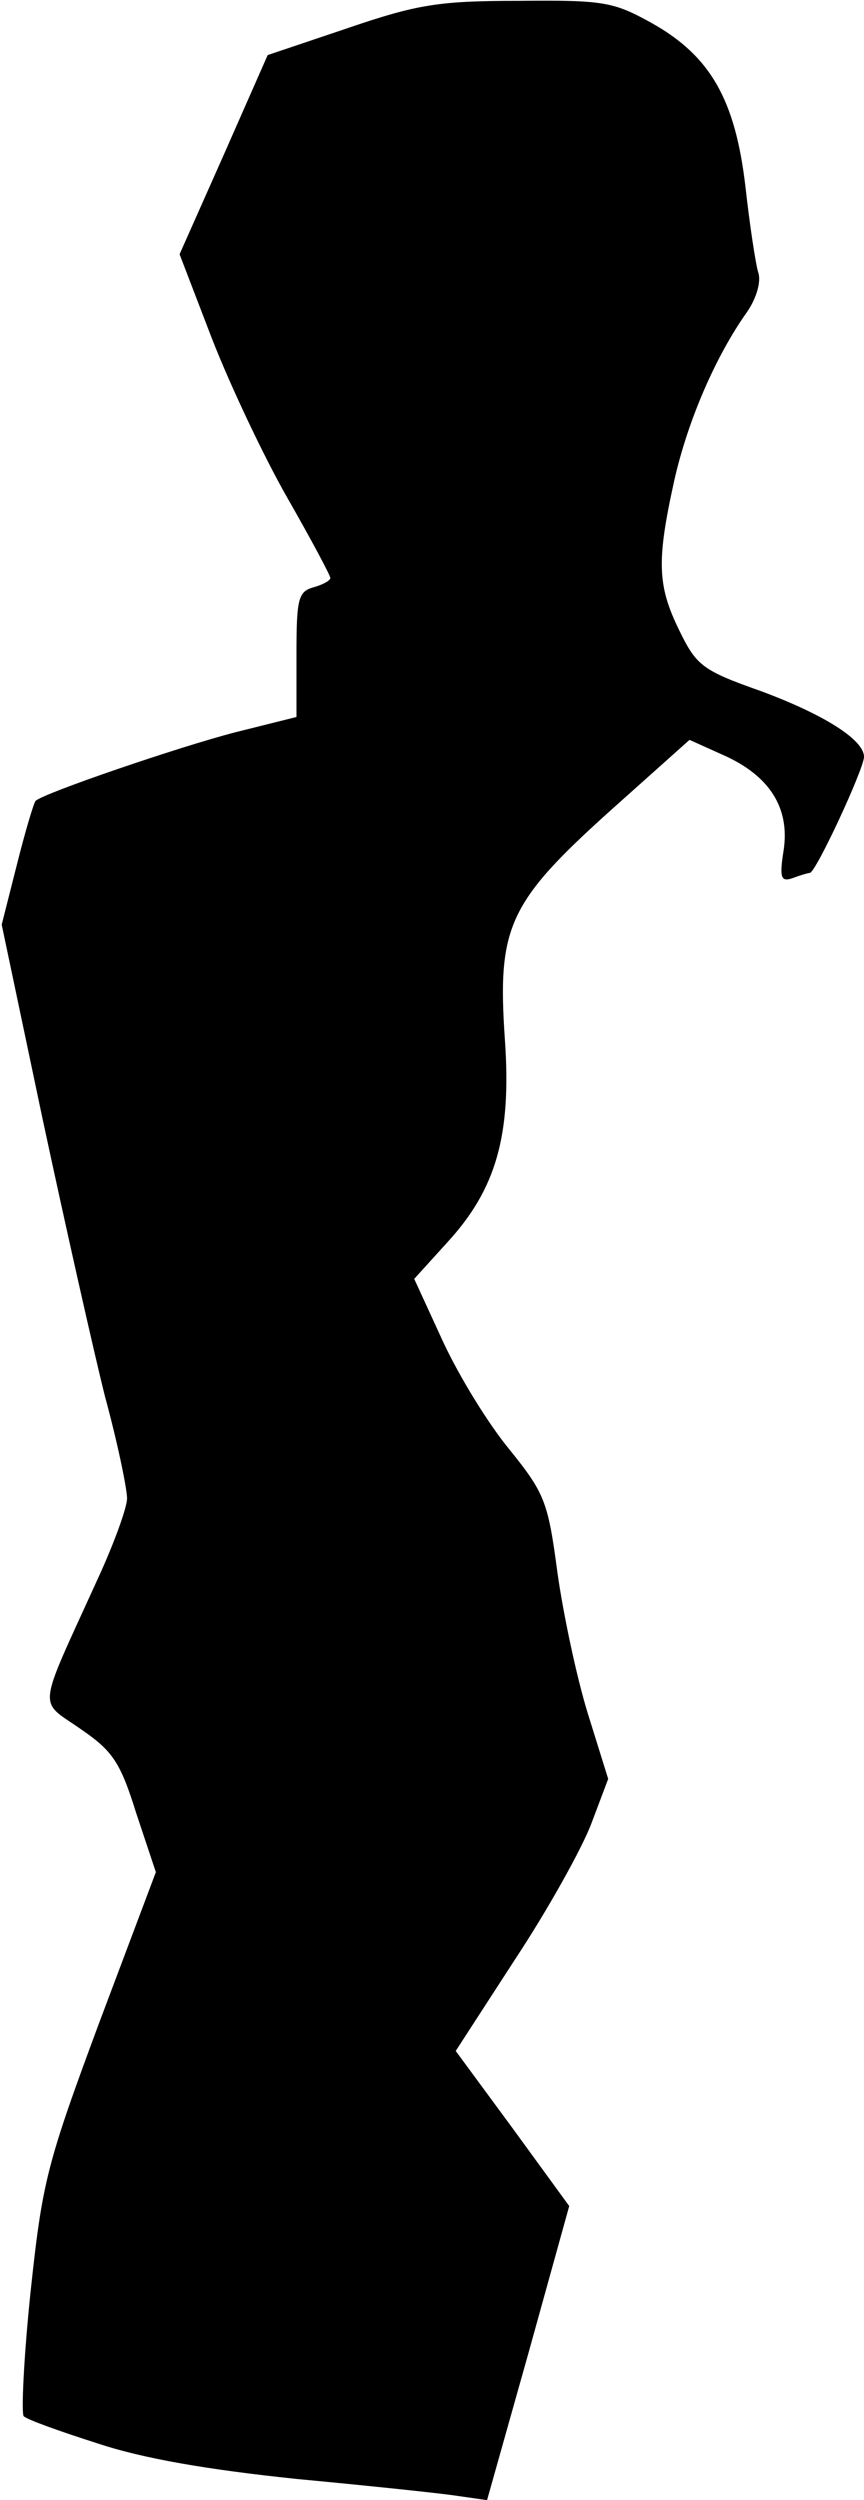 <?xml version="1.0" standalone="no"?>
<!DOCTYPE svg PUBLIC "-//W3C//DTD SVG 20010904//EN"
 "http://www.w3.org/TR/2001/REC-SVG-20010904/DTD/svg10.dtd">
<svg version="1.0" xmlns="http://www.w3.org/2000/svg"
 width="102pt" height="295pt" viewBox="0 0 102 295"
 preserveAspectRatio="xMidYMid meet">
<g transform="translate(0,295) scale(0.1,-0.1)"
fill="#000000" stroke="none">
<path fill="#000000" stroke="none" d="M411 2917 l-95 -32 -52 -118 -52 -117
38 -99 c21 -54 61 -139 89 -188 28 -49 51 -92 51 -95 0 -3 -9 -8 -20 -11 -18
-5 -20 -14 -20 -79 l0 -74 -72 -18 c-66 -17 -227 -72 -236 -81 -2 -2 -12 -35
-22 -75 l-18 -71 48 -228 c27 -126 60 -273 74 -329 15 -55 26 -109 26 -120 0
-11 -16 -55 -36 -98 -71 -156 -69 -139 -19 -174 38 -26 47 -39 66 -100 l23
-69 -67 -178 c-62 -167 -67 -187 -81 -318 -8 -77 -11 -143 -8 -146 4 -4 43
-18 87 -32 54 -18 130 -31 235 -42 85 -8 171 -17 190 -20 l35 -5 49 174 48
173 -67 92 -67 91 70 108 c39 59 79 131 90 160 l20 53 -24 77 c-13 42 -29 117
-36 167 -11 83 -15 93 -56 144 -25 30 -60 87 -79 128 l-34 74 39 43 c58 63 76
127 68 240 -9 132 4 161 124 269 l94 84 40 -18 c54 -24 79 -62 71 -113 -5 -32
-3 -37 11 -32 8 3 18 6 20 6 7 0 64 123 64 137 0 20 -47 50 -123 78 -68 24
-75 30 -95 71 -26 53 -27 82 -6 177 16 71 49 147 86 199 11 16 17 36 13 47 -3
10 -10 56 -15 101 -12 102 -41 154 -111 193 -45 25 -57 27 -157 26 -93 0 -119
-4 -201 -32z"/>
</g>
</svg>
